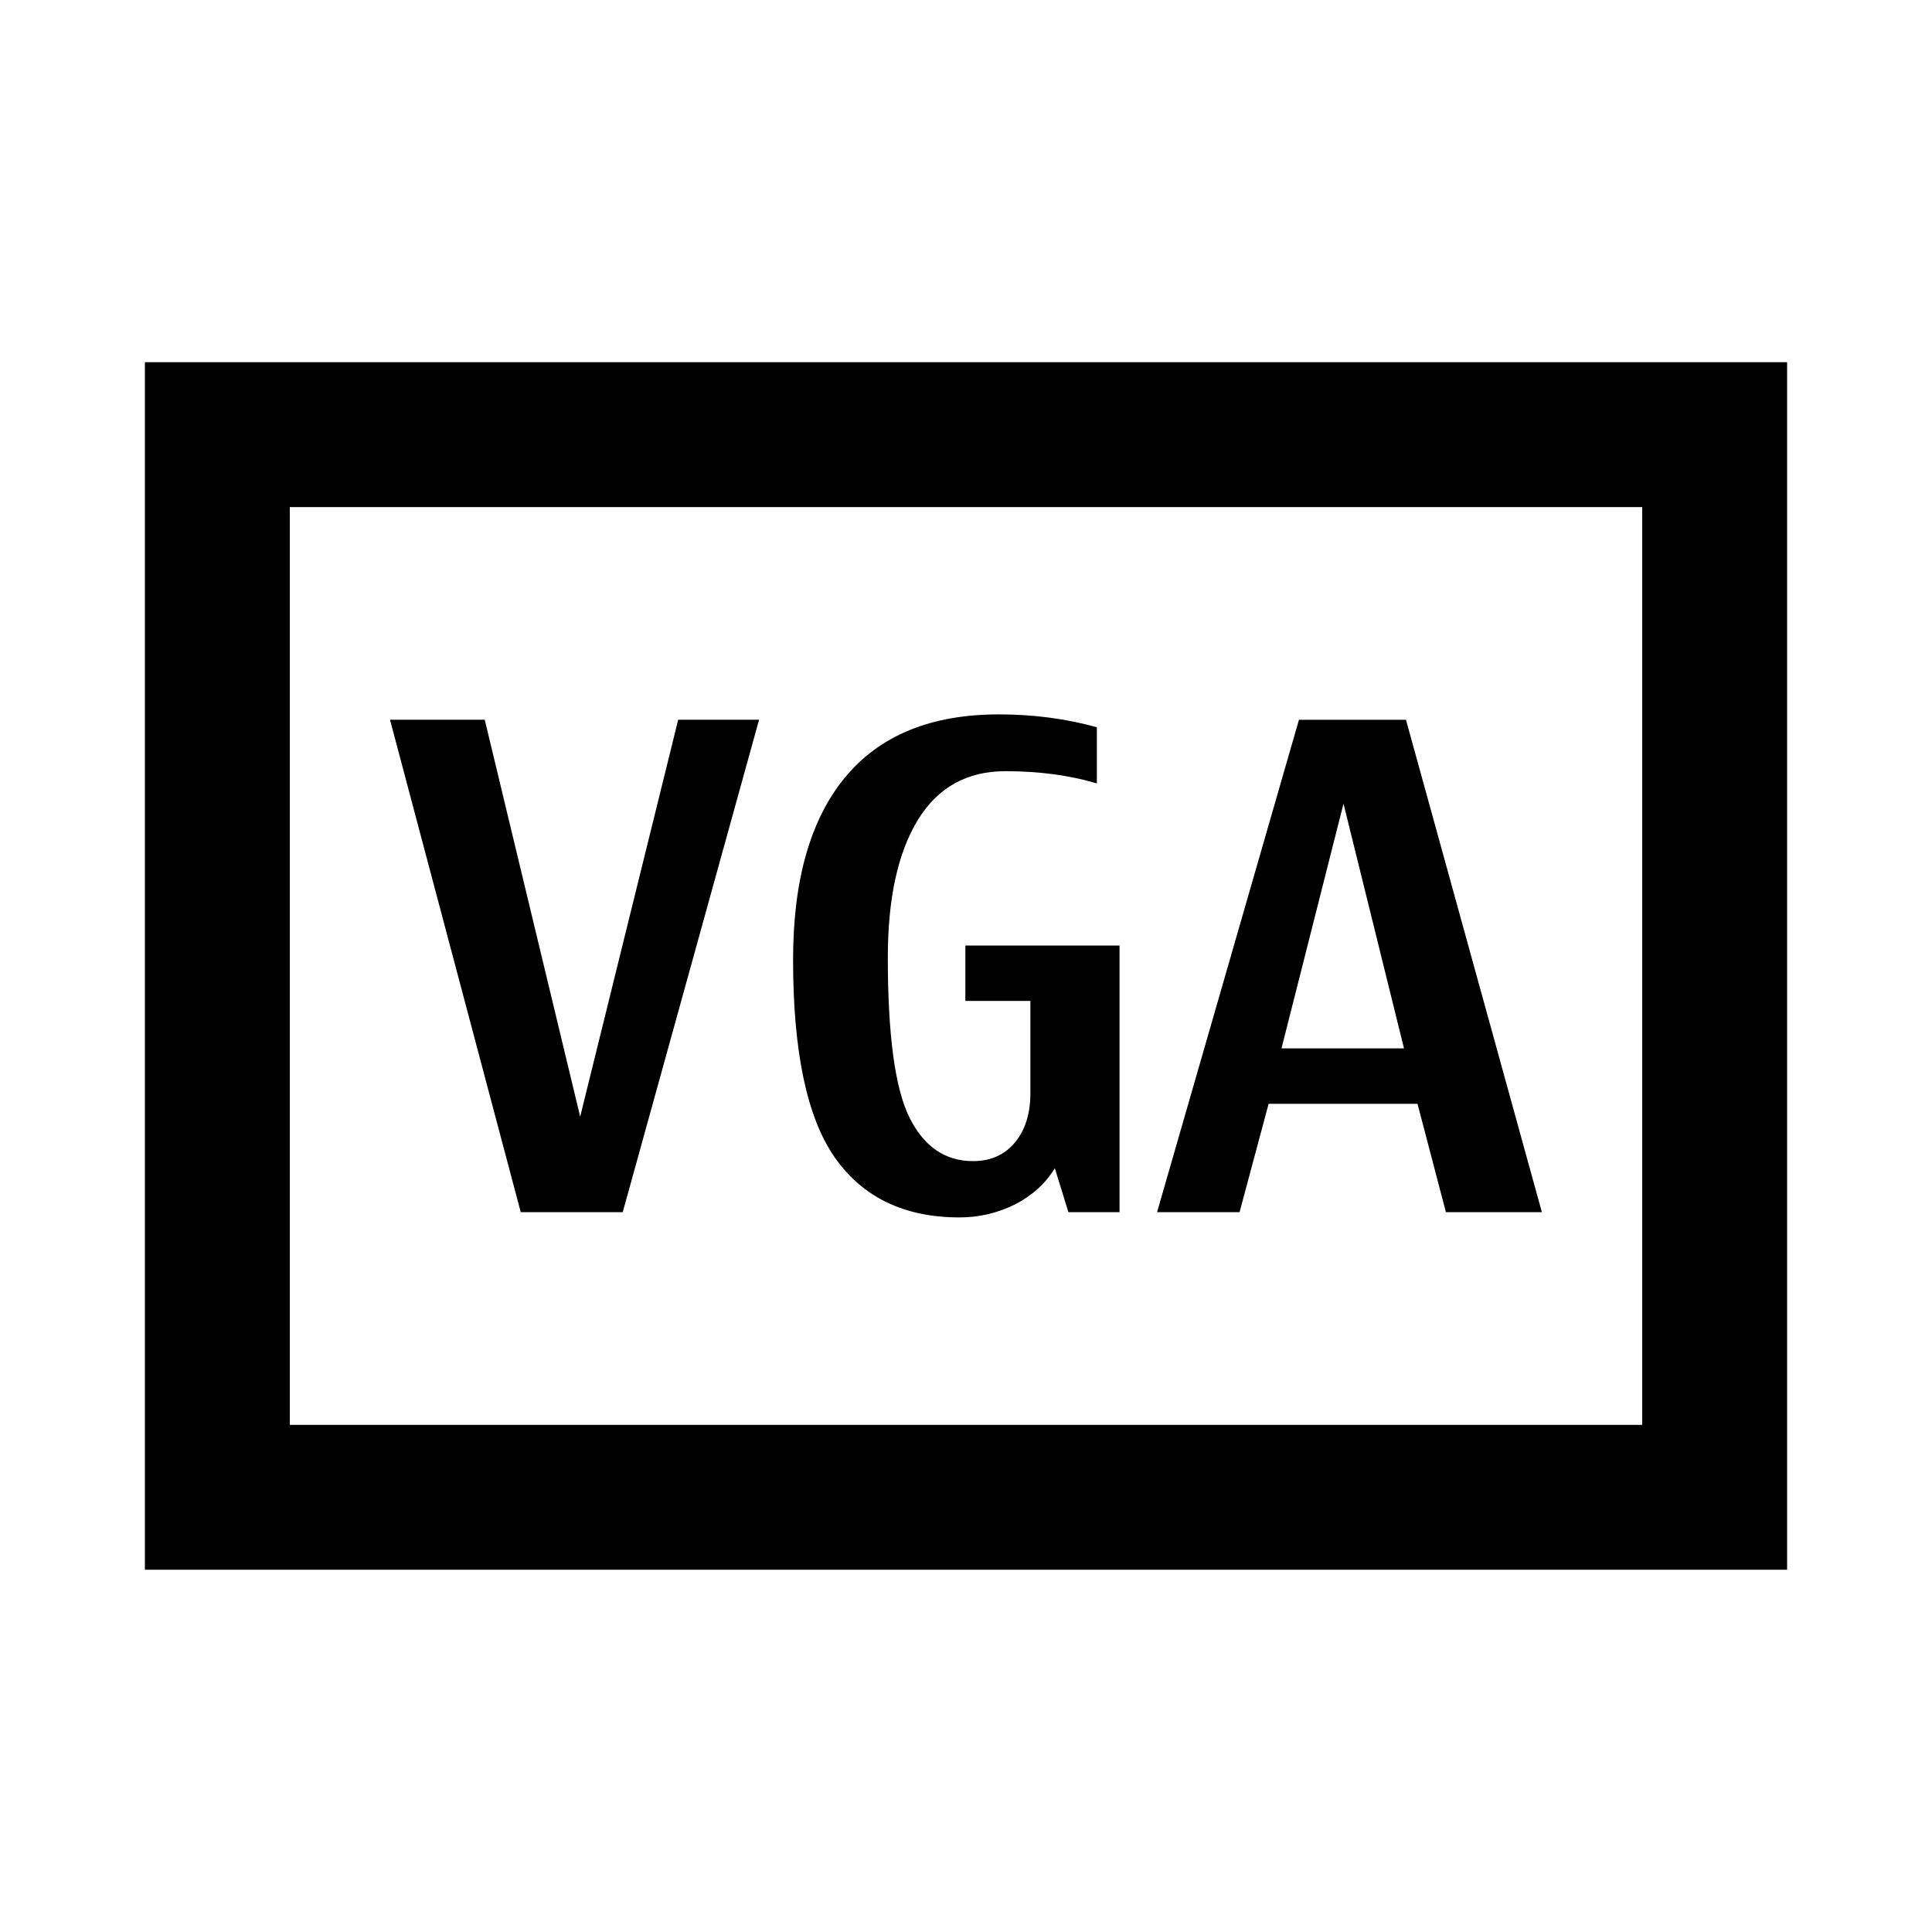 <?xml version="1.0" encoding="UTF-8"?>
<!DOCTYPE svg PUBLIC "-//W3C//DTD SVG 1.1 Tiny//EN" "http://www.w3.org/Graphics/SVG/1.1/DTD/svg11-tiny.dtd">
<svg baseProfile="tiny" height="30" viewBox="0 0 30 30" width="30" xmlns="http://www.w3.org/2000/svg" xmlns:xlink="http://www.w3.org/1999/xlink">
<rect fill="none" height="30" width="30"/>
<rect fill="none" height="30.001" width="30"/>
<path d="M2.25,5.624v18.751h25.5V5.624H2.25z M25.5,22.125h-21V7.874h21V22.125z"/>
<path d="M8.086,18.822l-2.03-7.646h1.471l1.482,6.163l1.522-6.163h1.256L9.67,18.822H8.086L8.086,18.822z"/>
<path d="M14.899,18.904c-0.855,0-1.499-0.31-1.933-0.926c-0.434-0.617-0.651-1.641-0.651-3.075c0-1.237,0.269-2.181,0.808-2.833 c0.538-0.65,1.333-0.977,2.386-0.977c0.541,0,1.047,0.067,1.523,0.2v0.872c-0.424-0.127-0.897-0.19-1.422-0.19 c-0.597,0-1.051,0.254-1.36,0.761c-0.31,0.509-0.464,1.22-0.464,2.136c0,1.205,0.113,2.036,0.338,2.485s0.554,0.673,0.985,0.673 c0.273,0,0.49-0.097,0.651-0.29c0.16-0.193,0.24-0.449,0.24-0.766v-1.432h-1.01v-0.86h2.394v4.14H16.59l-0.211-0.683 c-0.142,0.238-0.35,0.424-0.617,0.563C15.491,18.836,15.203,18.904,14.899,18.904z"/>
<path d="M22.452,18.822l-0.441-1.682h-2.312l-0.451,1.682h-1.281l2.203-7.645h1.662l2.11,7.645H22.452z M21.801,16.279l-0.939-3.8 l-0.963,3.8H21.801z"/>
</svg>
